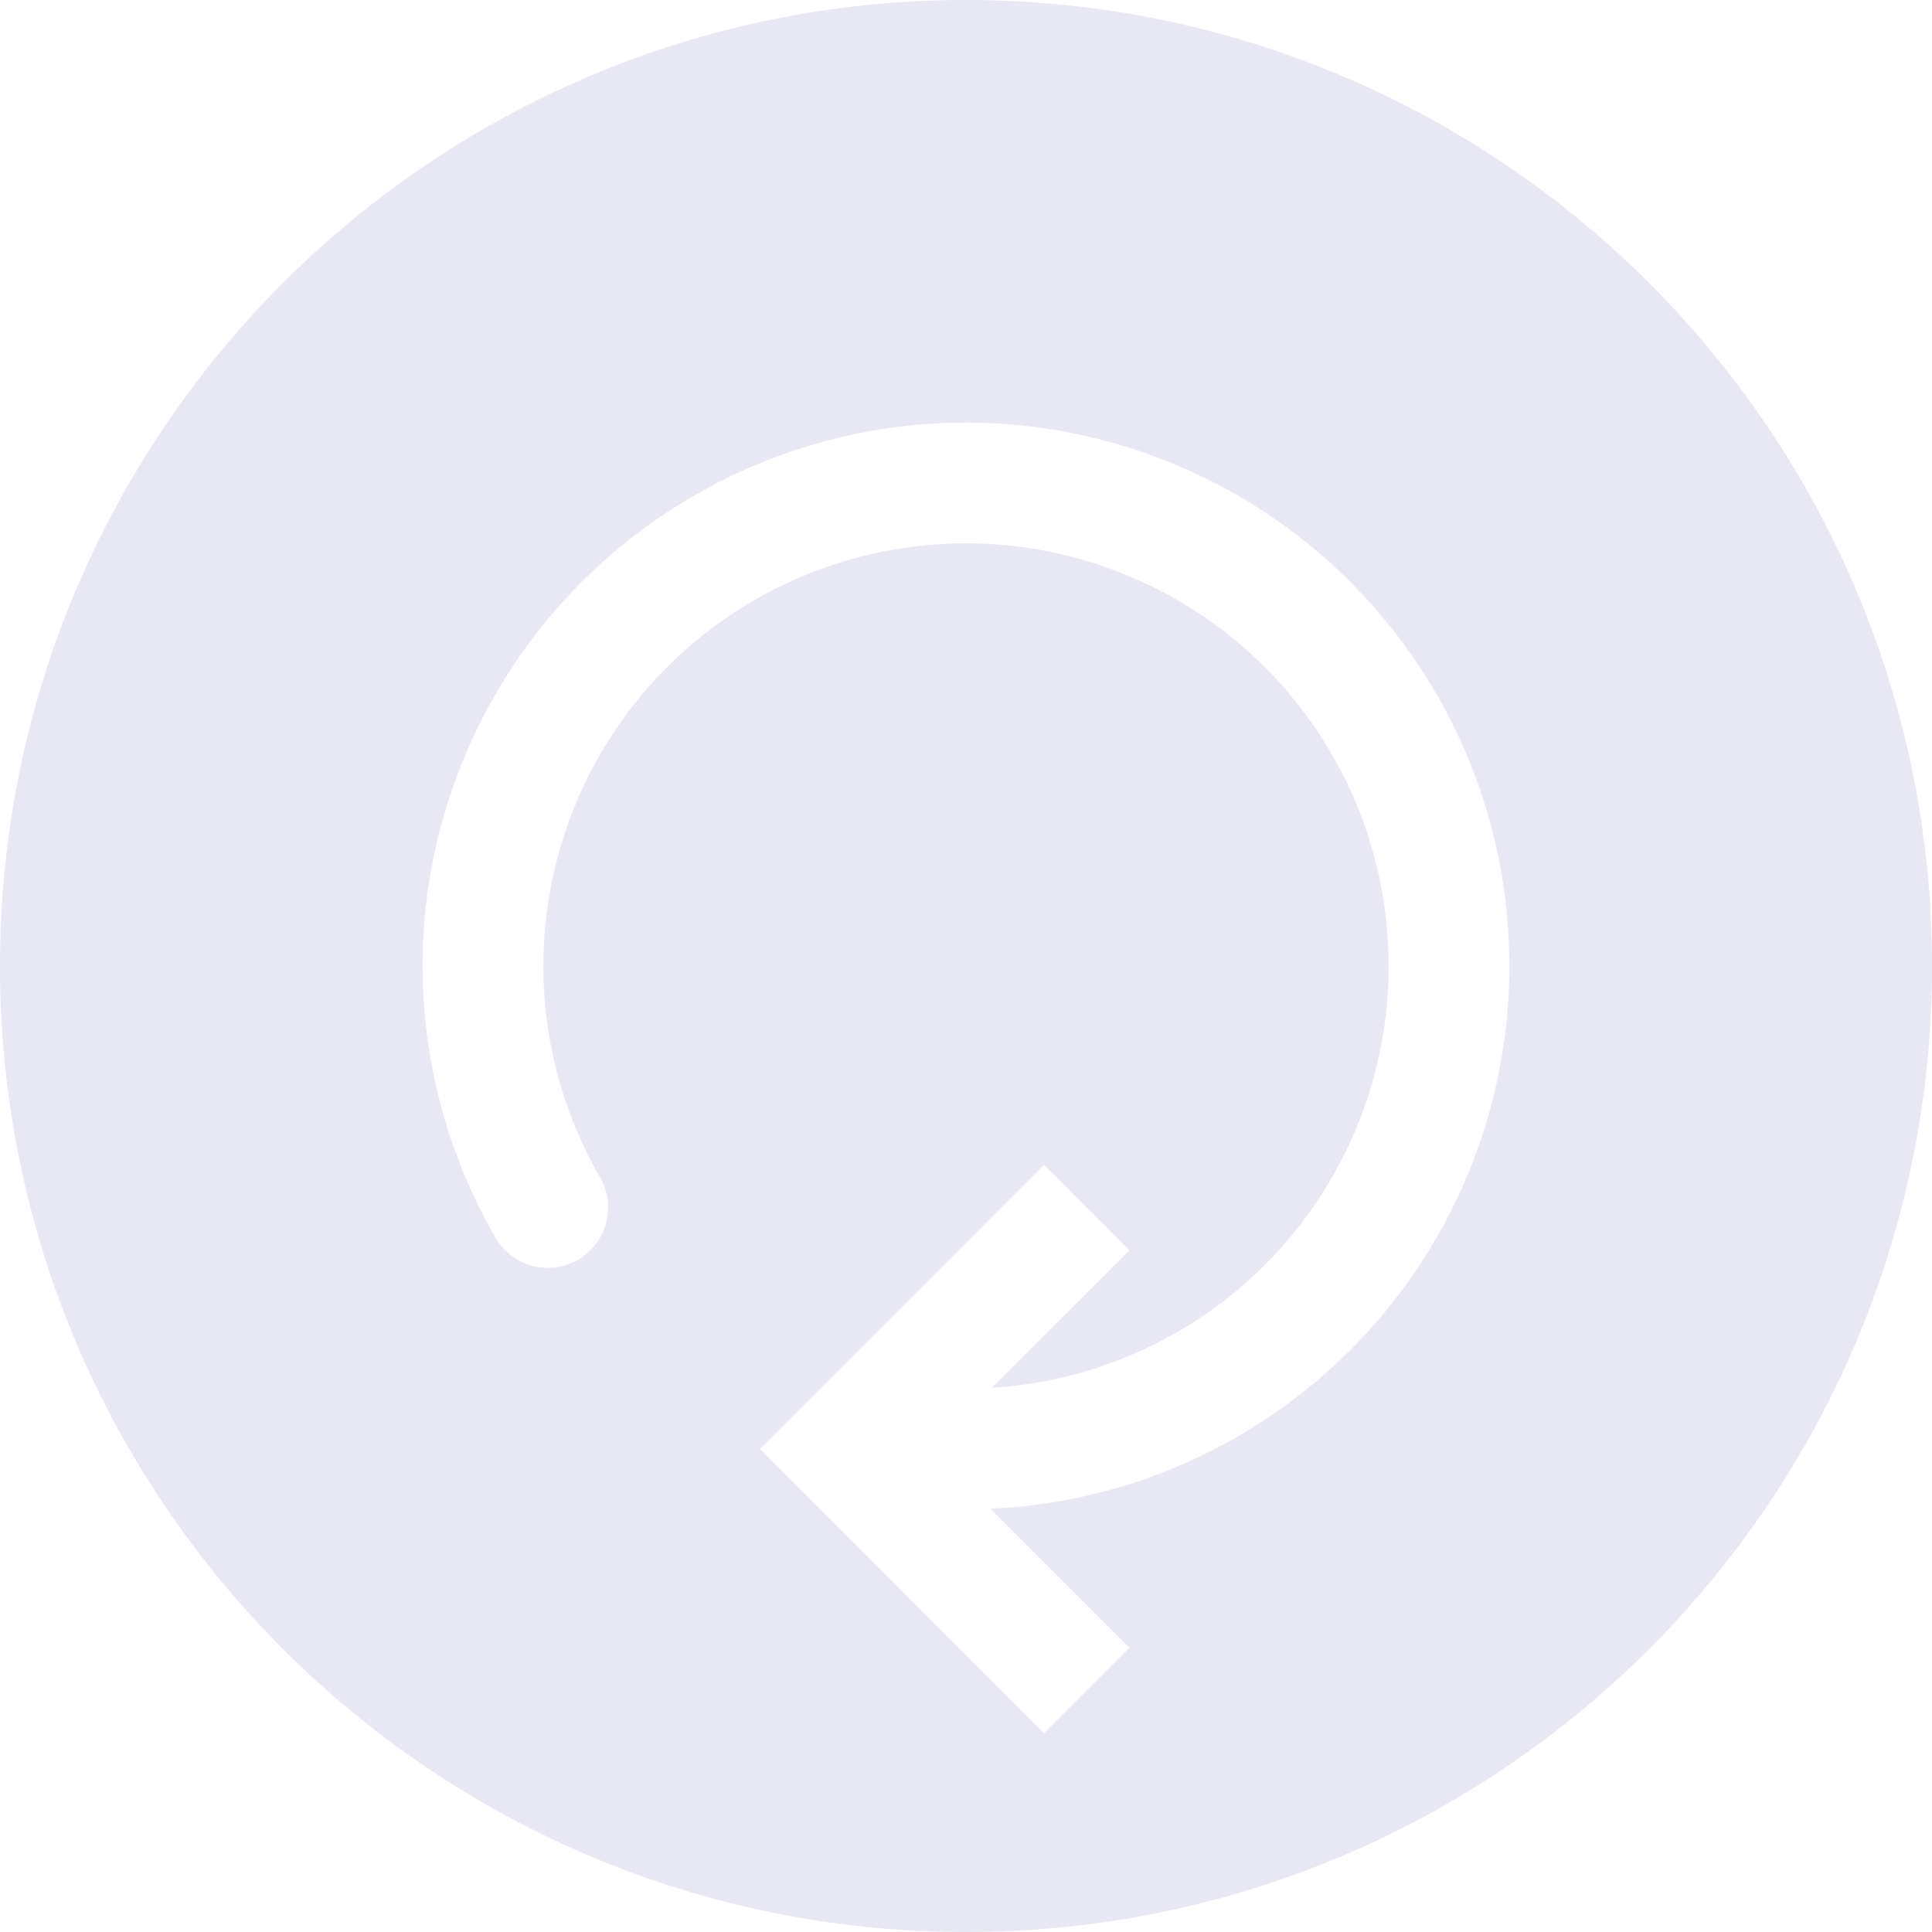 <svg width="16" height="16" viewBox="0 0 16 16" fill="none" xmlns="http://www.w3.org/2000/svg">
<path fill-rule="evenodd" clip-rule="evenodd" d="M8 16C12.418 16 16 12.418 16 8C16 3.582 12.418 0 8 0C3.582 0 0 3.582 0 8C0 12.418 3.582 16 8 16ZM10.25 4.103C9.392 3.608 8.395 3.409 7.413 3.538C6.431 3.668 5.518 4.118 4.818 4.818C4.118 5.518 3.668 6.431 3.538 7.413C3.409 8.395 3.608 9.392 4.103 10.25C4.241 10.489 4.547 10.571 4.786 10.433C5.025 10.295 5.107 9.989 4.969 9.75C4.584 9.083 4.429 8.307 4.53 7.543C4.631 6.779 4.98 6.07 5.525 5.525C6.07 4.98 6.779 4.631 7.543 4.53C8.307 4.429 9.083 4.584 9.75 4.969C10.417 5.354 10.939 5.949 11.234 6.661C11.528 7.372 11.58 8.162 11.381 8.906C11.181 9.65 10.742 10.308 10.131 10.777C9.576 11.202 8.908 11.451 8.214 11.493L9.354 10.354L8.646 9.646L6.293 12L8.646 14.354L9.354 13.646L8.202 12.495C9.121 12.454 10.007 12.132 10.739 11.57C11.525 10.967 12.09 10.121 12.347 9.165C12.603 8.208 12.537 7.193 12.158 6.278C11.778 5.363 11.108 4.598 10.25 4.103Z" fill="#E7E8F3"/>
</svg>
